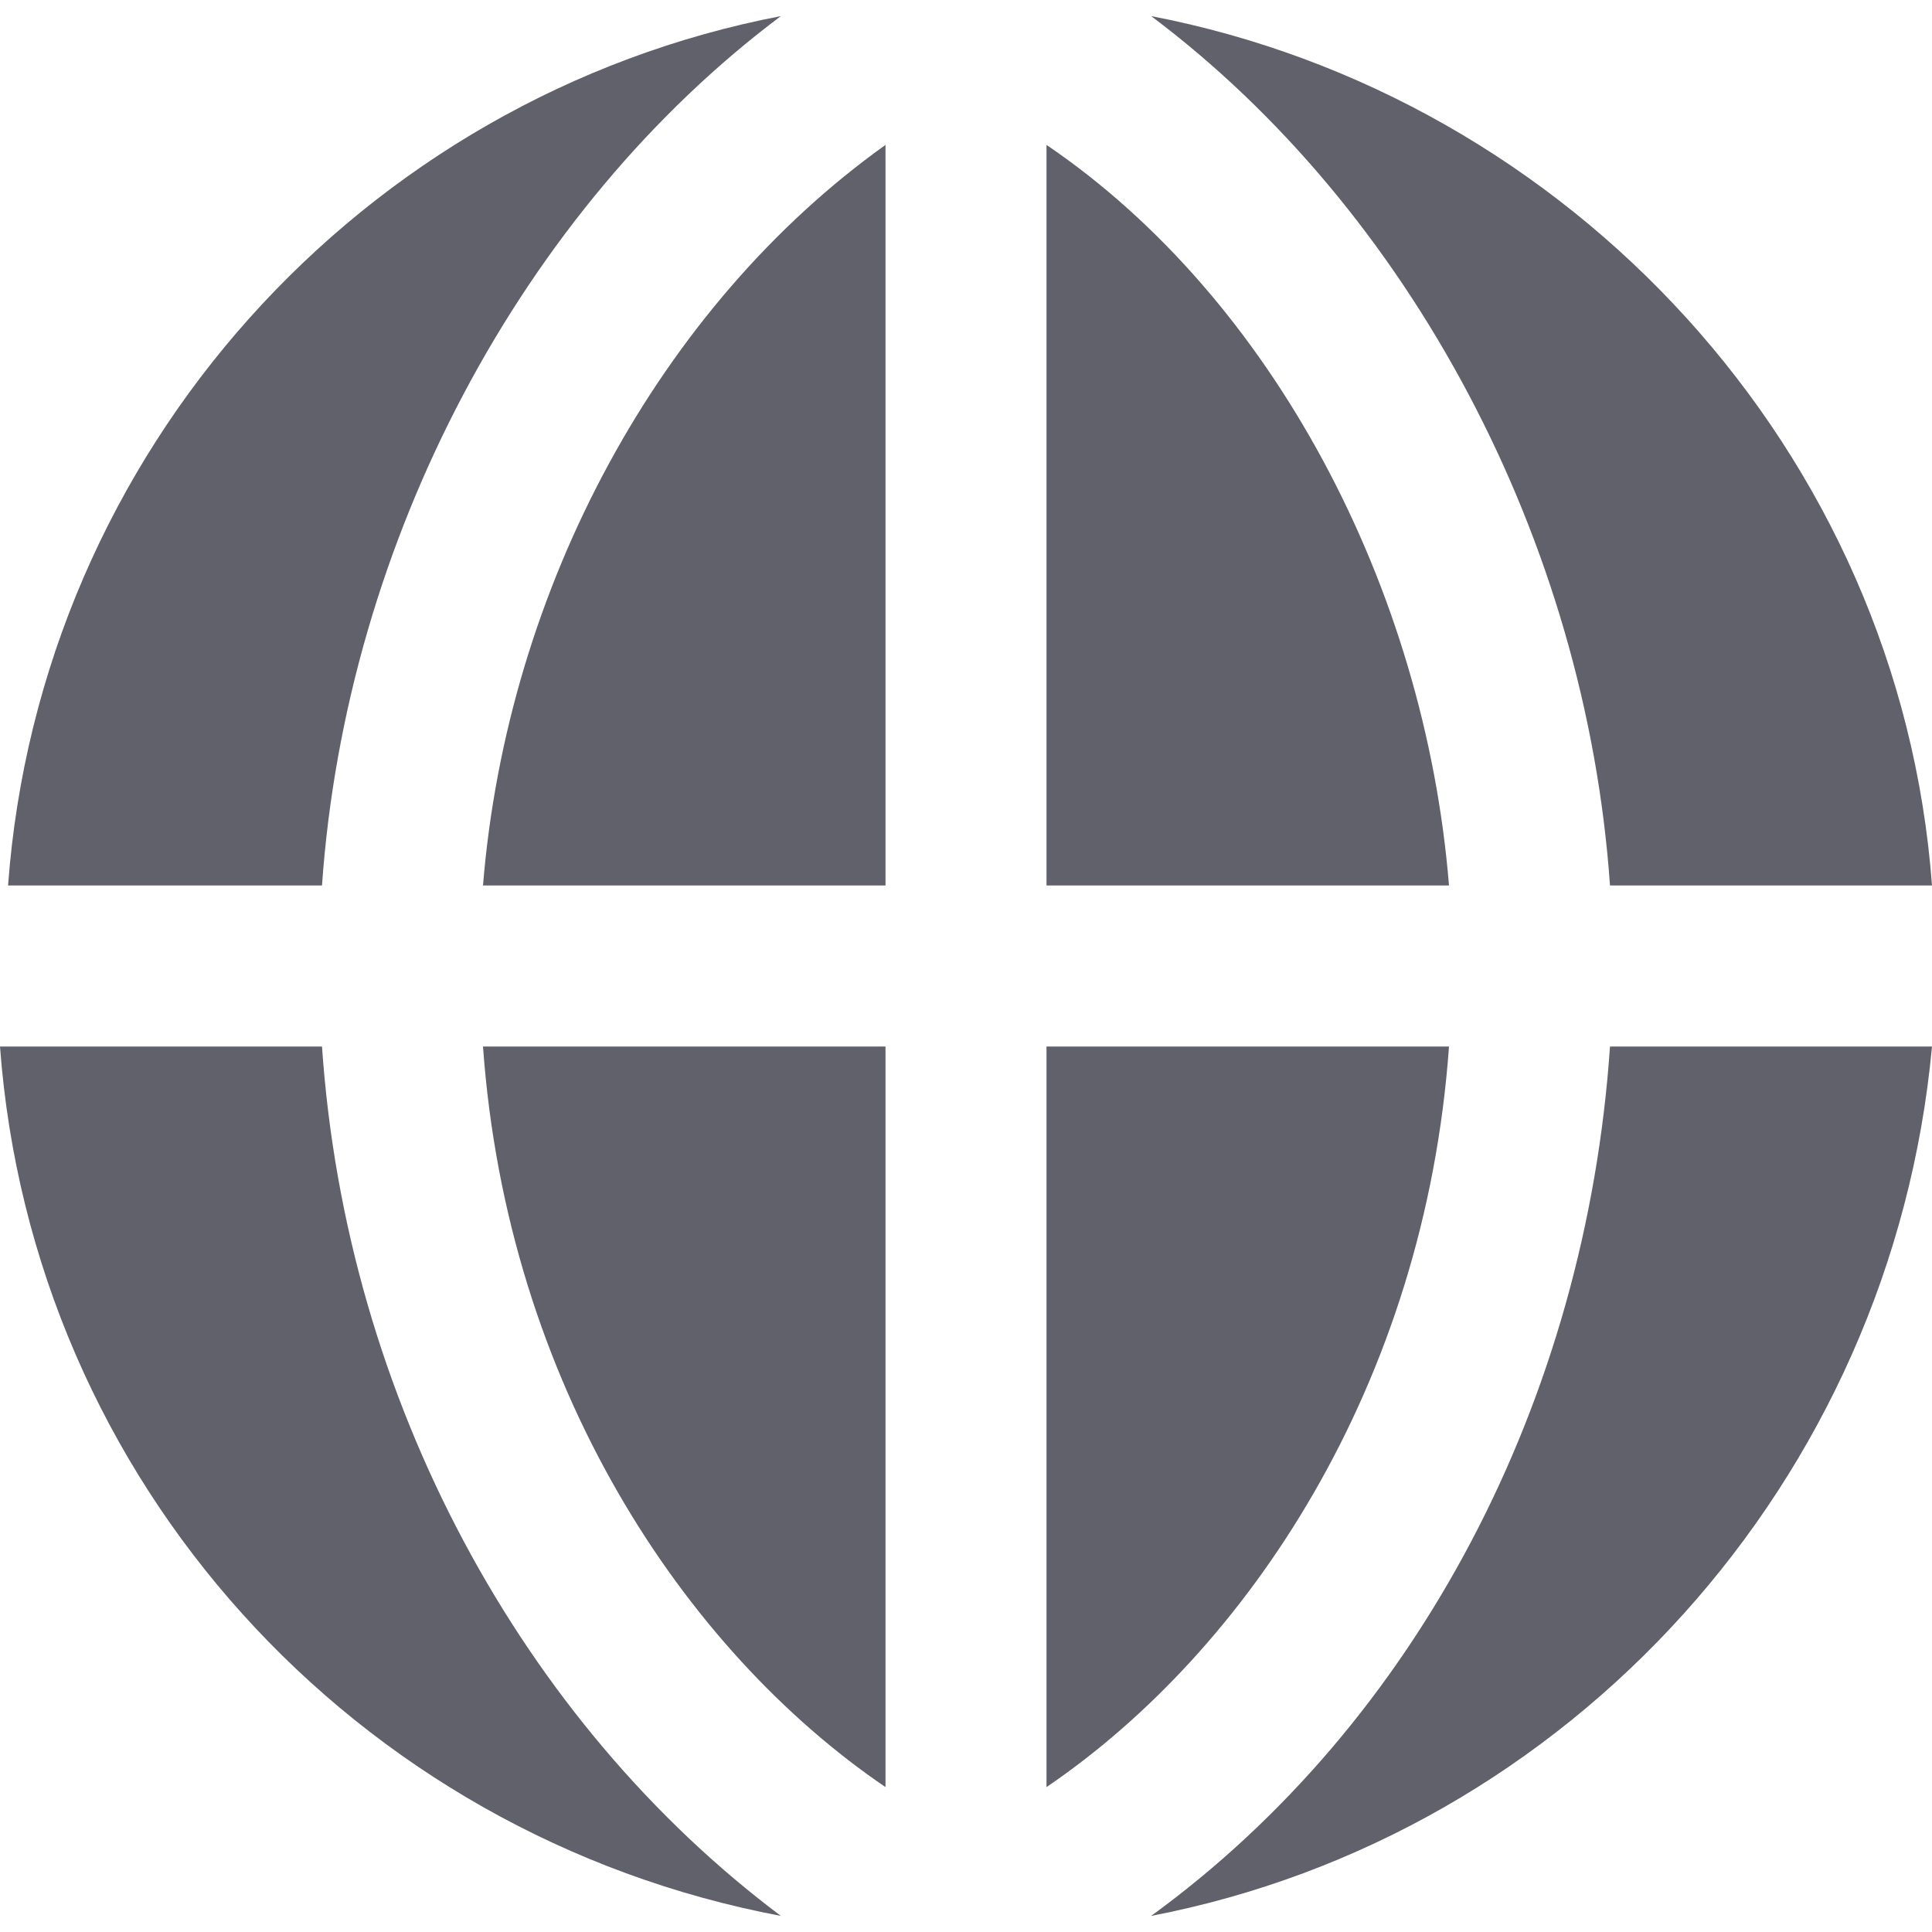 <svg xmlns="http://www.w3.org/2000/svg" height="24" width="24" viewBox="0 0 24 24"><path data-color="color-2" fill="#61616b" d="M11,22.2V13H6C6.3,17.2,8.5,20.5,11,22.2z"></path> <path data-color="color-2" fill="#61616b" d="M18,13h-5v9.2C15.5,20.5,17.7,17.2,18,13z"></path> <path data-color="color-2" fill="#61616b" d="M11,11V1.8c-2.8,2-4.7,5.5-5,9.2H11z"></path> <path fill="#61616b" d="M20,11h4c-0.4-5.4-4.5-9.8-9.7-10.8C17.5,2.6,19.7,6.7,20,11z"></path> <path data-color="color-2" fill="#61616b" d="M13,1.8V11h5C17.7,7.3,15.8,3.7,13,1.8z"></path> <path fill="#61616b" d="M20,13c-0.3,4.4-2.4,8.4-5.7,10.8c5.2-1,9.2-5.4,9.7-10.8H20z"></path> <path fill="#61616b" d="M4,13h-4c0.4,5.4,4.4,9.8,9.7,10.8C6.5,21.4,4.3,17.4,4,13z"></path> <path fill="#61616b" d="M4,11C4.3,6.7,6.5,2.6,9.7,0.2C4.5,1.2,0.5,5.6,0.1,11H4z"></path></svg>
